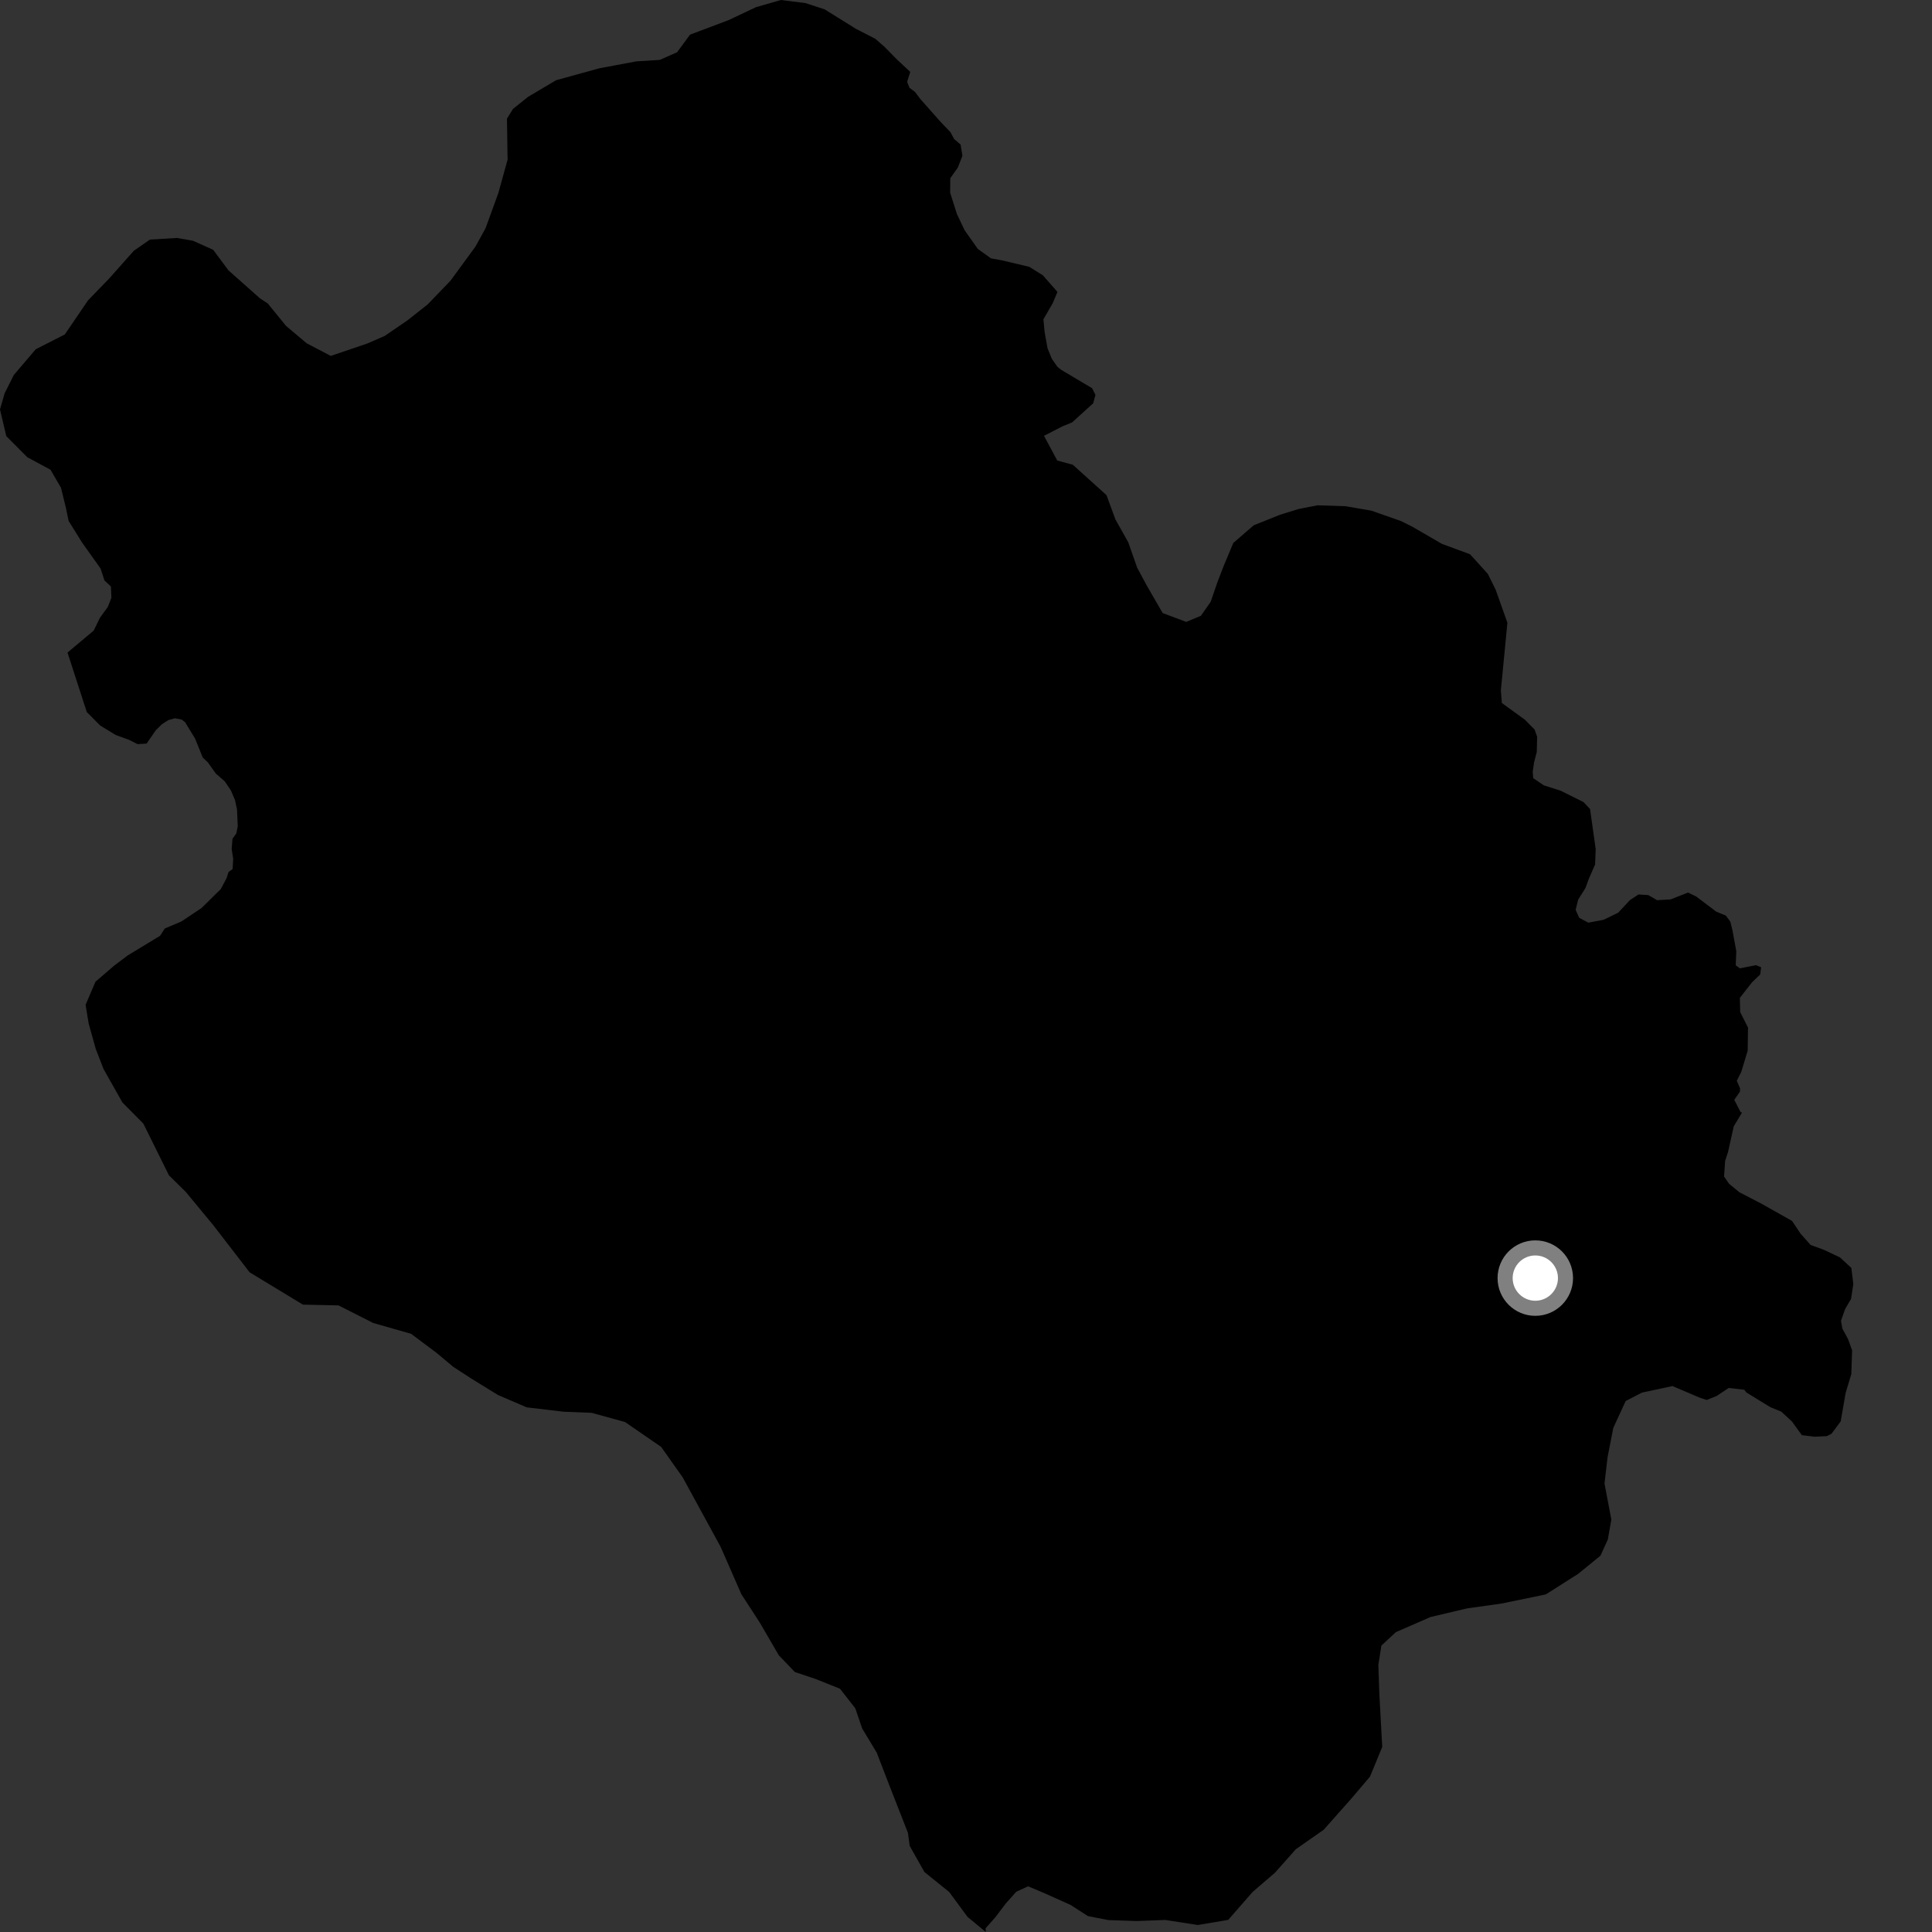 <?xml version="1.0" encoding="utf-8" ?>
<svg baseProfile="full" height="1024" version="1.1" width="1024" xmlns="http://www.w3.org/2000/svg" xmlns:ev="http://www.w3.org/2001/xml-events" xmlns:xlink="http://www.w3.org/1999/xlink"><rect width="100%" height="100%" fill="#333333" stroke="none"/><defs /><polygon fill="black" points="510.099,82.565 509.135,76.615 505.72,73.7 503.758,70.051 498.639,64.713 487.879,52.576 484.951,48.704 482.022,46.519 480.8,43.366 482.456,38.104 475.562,31.67 468.663,24.684 463.912,20.546 453.632,15.265 437.073,4.952 426.916,1.638 413.881,0.0 400.673,3.81 386.161,10.666 365.732,18.371 358.852,27.71 349.666,31.75 337.29,32.521 317.662,36.193 294.729,42.525 279.905,51.318 271.879,57.743 268.703,62.885 269.032,84.635 264.155,102.256 257.355,120.962 252.008,130.686 238.755,148.792 226.645,161.373 215.773,169.934 203.892,178.056 194.712,182.058 175.323,188.64 162.543,181.953 151.586,172.713 141.953,160.882 137.823,158.157 121.085,143.301 112.996,132.41 102.287,127.605 93.792,126.124 79.467,126.981 70.898,132.943 57.887,147.594 46.67,159.172 34.367,177.256 18.932,185.124 7.337,198.731 2.469,208.438 0.0,216.989 3.333,231.144 14.457,242.331 26.785,248.986 32.337,258.55 34.961,269.274 36.374,276.12 43.514,287.568 53.291,301.316 55.383,307.677 58.787,310.852 59.052,316.84 57.13,321.698 52.971,327.425 49.677,334.21 35.782,345.874 46.001,377.396 53.091,384.537 61.298,389.55 68.428,392.144 72.892,394.4 77.695,394.114 82.616,387.004 85.86,383.833 89.212,381.662 92.671,380.712 96.241,381.378 98.078,382.755 103.399,391.468 107.47,401.532 110.149,404.039 114.391,410.006 119.154,414.155 122.411,419.013 124.575,424.105 125.634,429.179 126.014,437.956 125.228,441.765 123.219,444.58 122.799,449.995 123.595,455.202 123.282,460.626 121.135,462.171 120.051,465.554 117.012,471.237 106.808,481.286 96.12,488.409 87.317,492.134 84.847,495.987 67.626,506.444 60.516,511.813 50.587,520.342 45.369,532.556 46.965,542.355 50.763,555.981 54.889,566.622 64.883,584.331 75.978,595.531 89.541,622.939 98.518,631.798 112.949,649.259 132.306,674.354 160.562,691.489 179.403,691.885 197.789,701.202 217.916,706.959 231.409,717.065 240.26,724.466 250.05,730.821 263.954,739.392 279.201,745.93 298.666,748.236 313.573,748.826 331.254,753.691 350.42,766.878 361.827,783.008 381.95,819.869 392.917,844.935 402.785,860.15 412.784,877.34 421.285,886.211 432.456,889.946 445.223,895.082 453.321,905.447 456.954,916.107 464.711,928.986 471.218,945.887 481.233,971.483 482.152,978.363 489.963,992.211 503.055,1002.762 512.822,1015.992 522.494,1024.0 522.384,1022.027 527.507,1016.25 533.034,1008.966 538.632,1002.671 544.915,999.79 553.113,1003.226 567.439,1009.664 576.607,1015.555 587.401,1017.682 602.501,1018.193 617.599,1017.614 634.844,1020.288 650.996,1017.574 663.921,1002.761 675.693,992.651 686.845,980.101 701.573,969.82 716.415,953.089 726.134,941.639 732.612,925.898 731.094,898.039 730.553,882.414 732.169,872.188 739.83,865.072 758.158,857.069 777.666,852.461 795.837,849.914 819.298,845.074 836.475,834.16 848.278,824.549 852.199,815.907 854.047,805.405 850.42,786.306 852.045,772.346 855.077,756.818 861.651,742.559 870.305,738.098 886.451,734.644 900.704,740.722 904.569,742.025 909.866,739.886 916.24,735.65 924.516,736.602 925.634,738.057 938.393,745.877 944.085,748.168 949.799,753.439 955.023,760.678 961.821,761.485 968.241,761.189 970.711,759.943 975.601,753.36 978.225,738.279 981.236,728.275 981.652,715.681 979.513,709.779 976.516,704.246 975.751,700.079 977.924,693.889 981.106,688.432 982.296,680.543 981.253,672.027 975.163,666.408 966.356,662.284 959.676,659.873 954.326,653.854 949.838,647.122 933.366,637.853 921.865,631.897 916.4,627.375 913.784,623.565 914.355,615.287 915.922,610.473 918.913,597.002 923.302,589.697 922.564,589.442 919.196,582.944 922.227,578.572 922.25,576.798 920.533,572.861 922.912,568.122 926.305,556.863 926.486,544.656 922.342,536.416 922.16,528.892 928.653,520.598 932.946,516.498 933.42,512.667 930.687,511.556 922.184,513.234 919.964,511.645 920.28,504.248 918.237,493.04 917.098,488.473 914.738,485.287 909.655,483.203 899.006,475.152 894.676,473.069 885.461,476.701 878.312,477.127 873.612,474.414 868.438,474.084 863.905,477.067 857.661,483.763 849.931,487.507 841.828,489.03 836.994,486.452 835.129,482.254 836.446,476.842 840.339,470.65 842.15,465.695 845.44,458.17 845.751,450.027 842.768,428.823 839.309,425.129 827.18,419.091 818.212,416.229 812.642,412.44 812.373,409.093 813.087,404.043 814.519,398.604 814.715,390.468 813.334,386.644 808.255,381.486 796.017,372.612 795.49,365.972 798.952,330.048 792.717,312.527 788.574,304.154 779.153,293.761 764.313,288.293 748.802,279.301 742.653,276.207 726.828,270.655 713.152,268.302 698.311,267.822 688.186,269.811 678.463,272.83 664.506,278.418 653.658,287.795 648.471,300.216 645.159,308.845 641.699,318.944 636.498,326.389 628.734,329.617 616.239,324.934 607.725,310.198 602.673,300.768 597.995,287.412 591.195,275.321 586.475,262.449 568.621,246.332 560.368,244.075 553.338,230.995 563.288,225.886 568.221,223.895 579.402,213.757 580.609,209.31 578.849,205.761 562.473,196.027 560.483,194.444 557.488,190.161 555.228,184.634 553.686,176.13 553.03,169.232 557.917,160.787 560.47,154.723 552.75,145.925 545.551,141.425 531.059,137.991 525.225,136.924 518.265,131.942 511.268,122.029 507.142,113.323 503.603,102.125 503.674,94.475 507.674,88.797 510.099,82.565" /><circle cx="813.744" cy="677.42" fill="rgb(100%,100%,100%)" r="16" stroke="grey" stroke-width="8" /></svg>